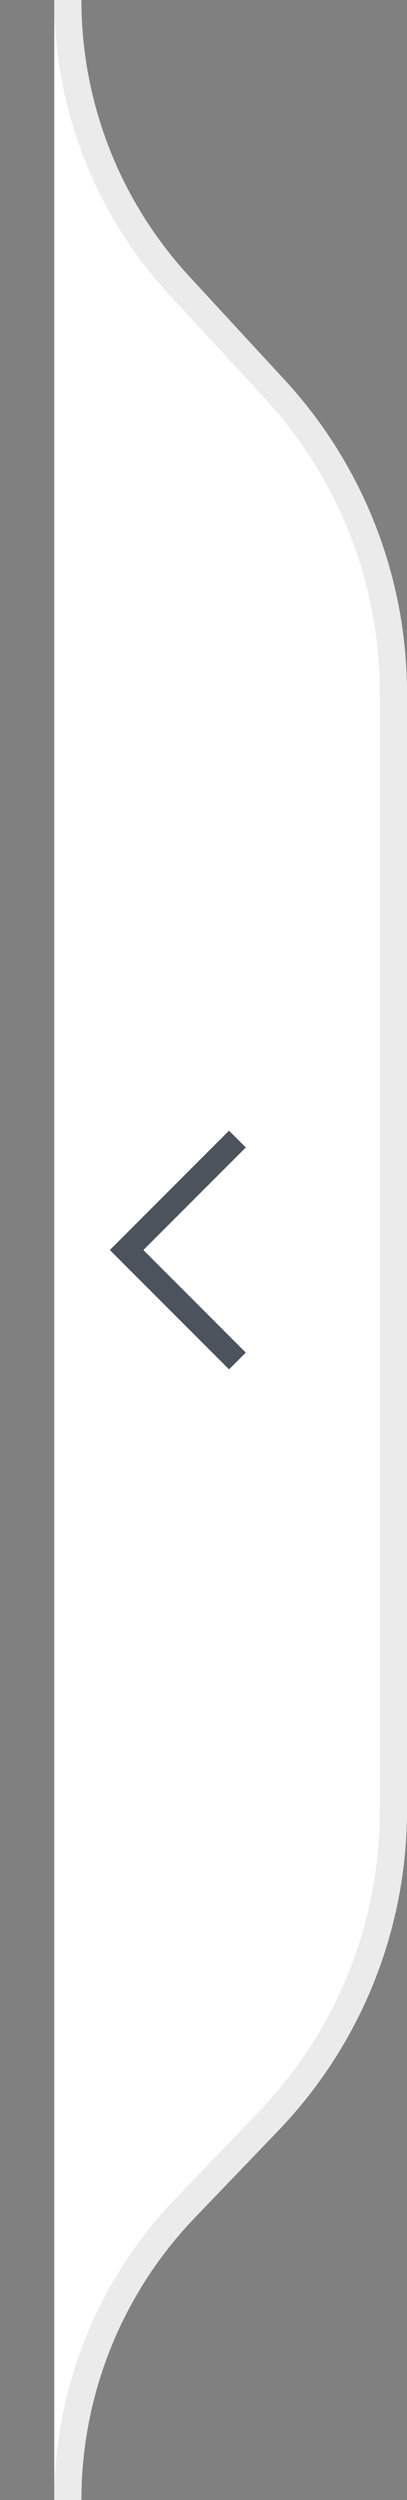 <svg width="15" height="92" viewBox="0 0 15 92" fill="none" xmlns="http://www.w3.org/2000/svg">
<rect x="0" y="0" width="15" height="92" fill="#808080" stroke="none"/>
<path d="M2 92L2 0H3C3 3.771 4.42 7.403 6.978 10.174L10.492 13.981C13.39 17.121 15 21.238 15 25.512V66.626C15 71.015 13.303 75.233 10.264 78.399L7.179 81.612C4.497 84.405 3 88.128 3 92H2Z" fill="white"/>
<path d="M2 92H3C3 88.128 4.497 84.405 7.179 81.612L10.264 78.399C13.303 75.233 15 71.015 15 66.626V25.512C15 21.238 13.39 17.121 10.492 13.981L6.978 10.174C4.42 7.403 3 3.771 3 0H2C2 1.917 2.344 3.801 3 5.568C3.72 7.507 4.815 9.306 6.243 10.852L9.757 14.659C12.485 17.615 14 21.489 14 25.512V66.626C14 70.757 12.403 74.727 9.542 77.707L6.458 80.919C4.926 82.515 3.756 84.395 3 86.432C2.344 88.198 2 90.082 2 92Z" fill="black" fill-opacity="0.08"/>
<path fill-rule="evenodd" clip-rule="evenodd" d="M8.441 41.607L9.059 42.226L5.285 46L9.059 49.774L8.441 50.393L4.048 46L8.441 41.607Z" fill="#4C535C"/>
</svg>
